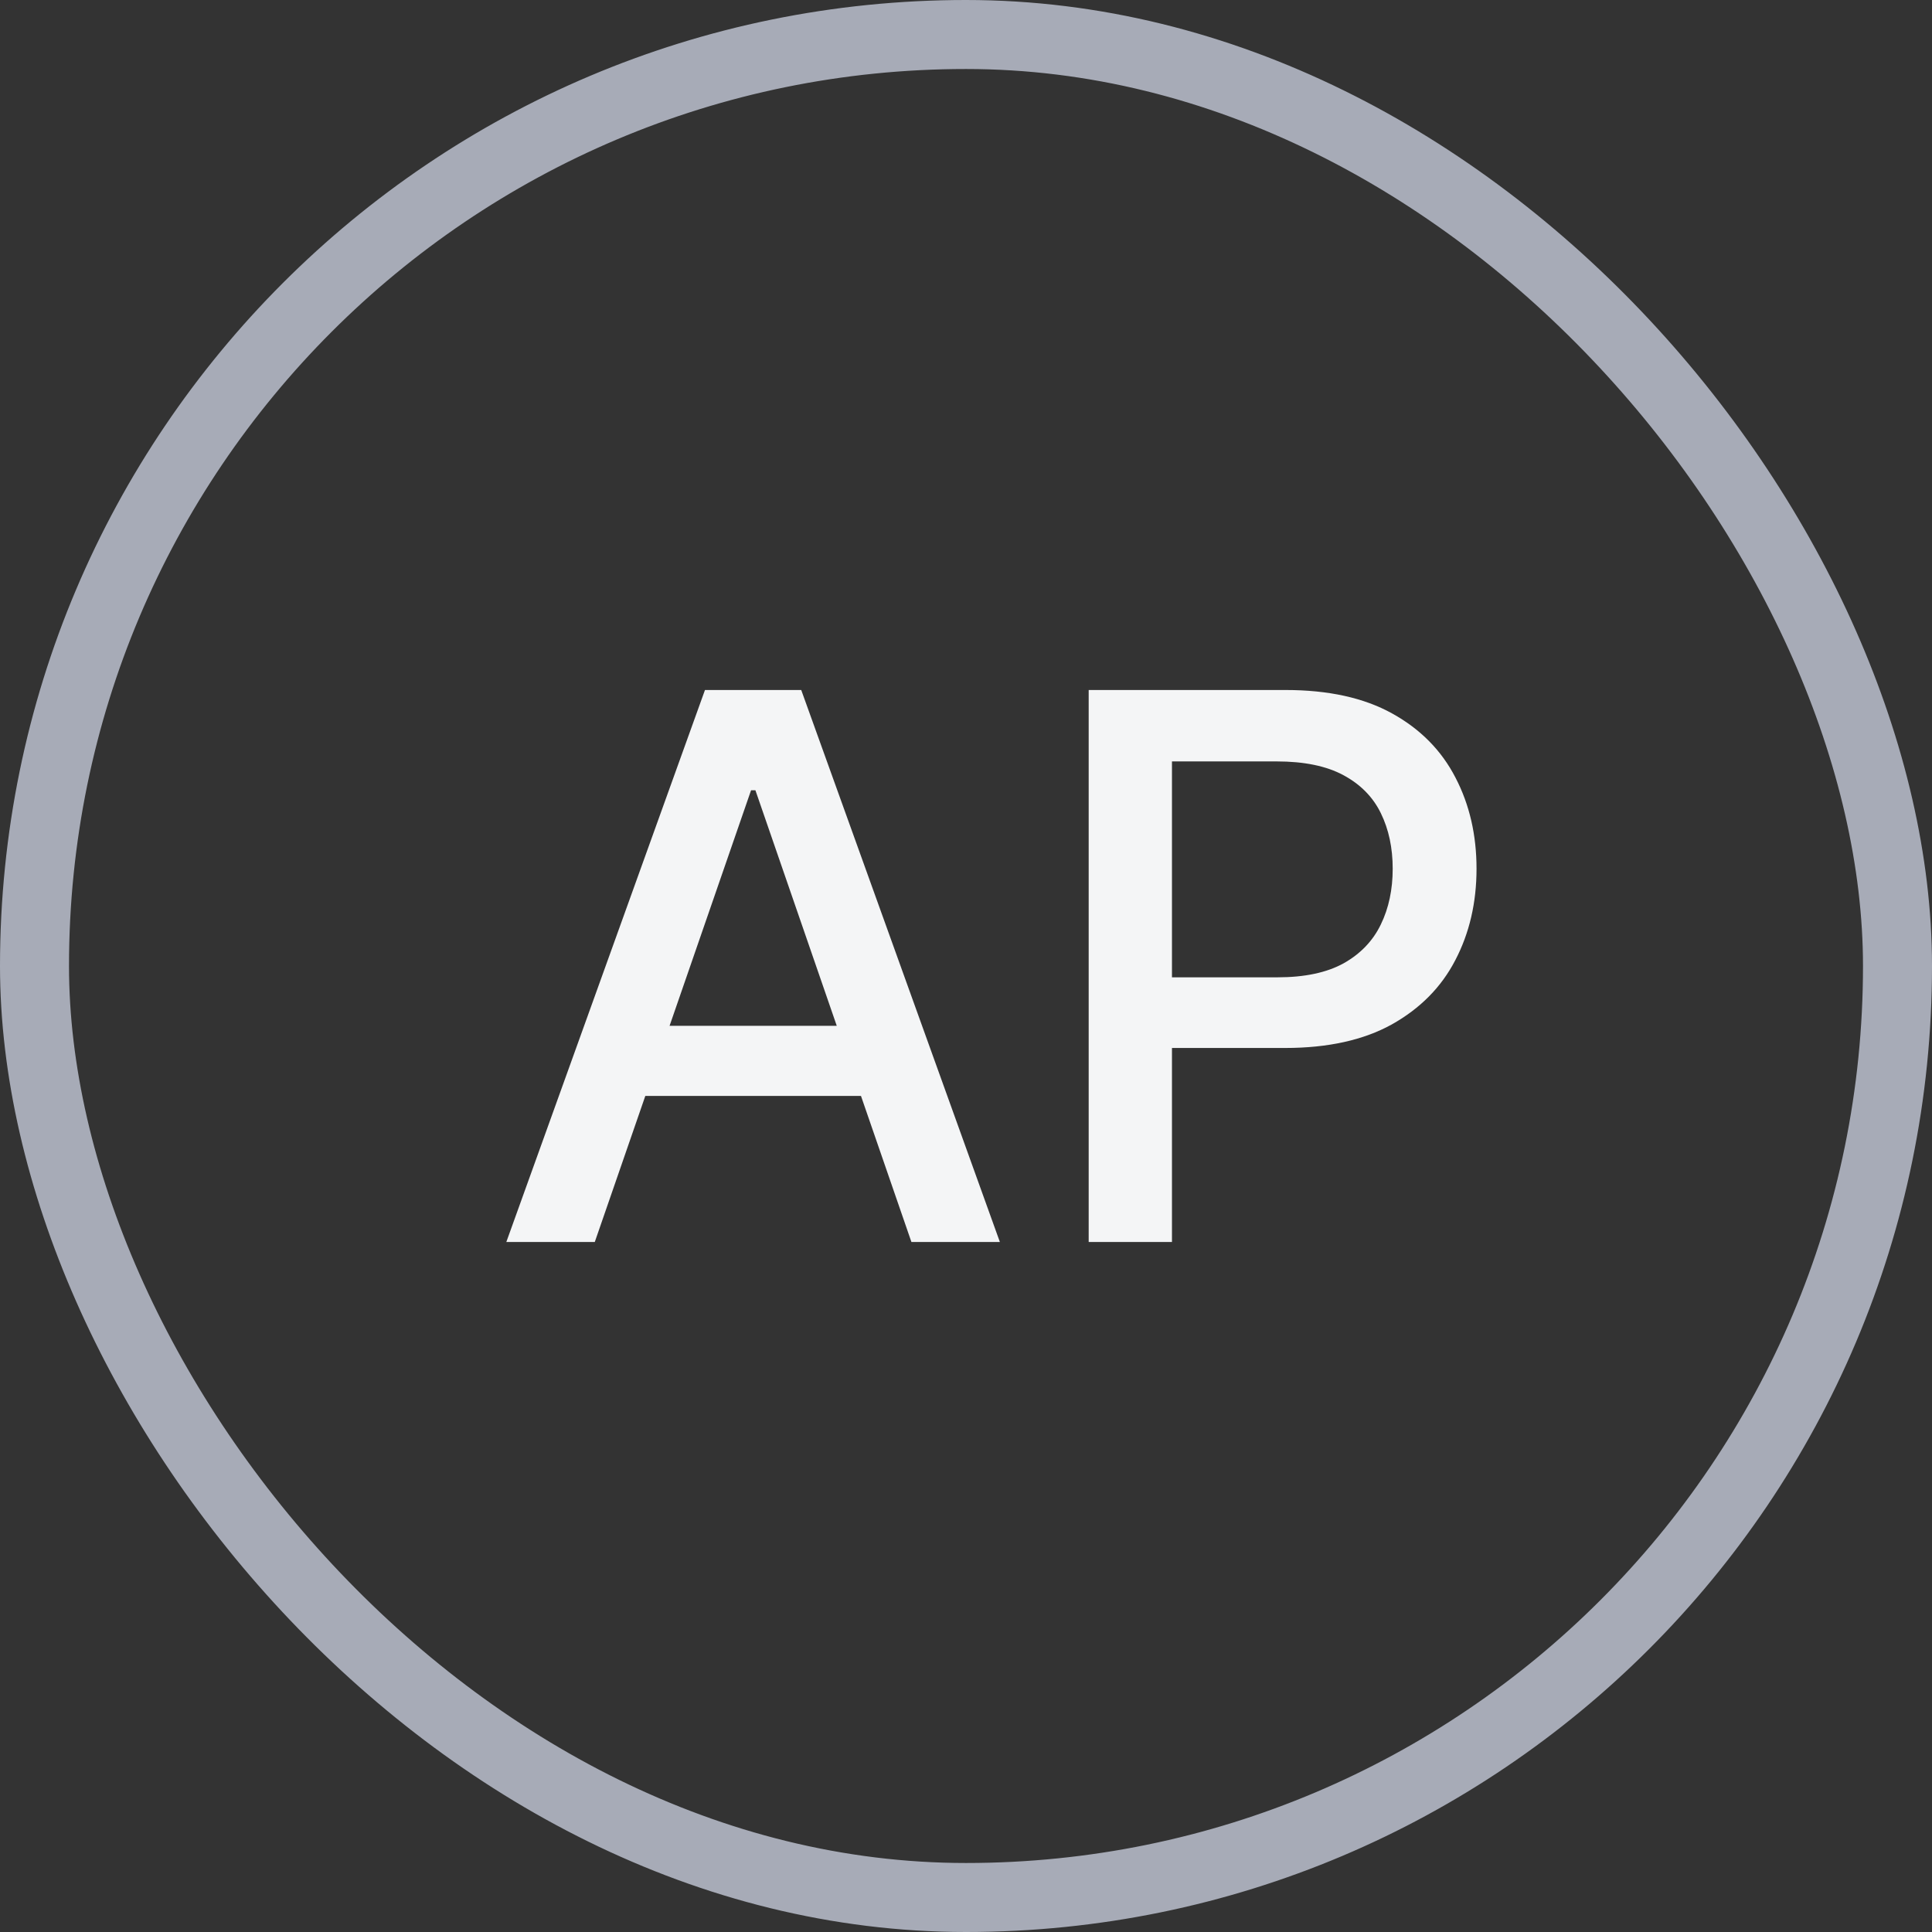 <svg width="28" height="28" viewBox="0 0 28 28" fill="none" xmlns="http://www.w3.org/2000/svg">
<rect x="0" y="0" width="28" height="28" fill="#333333" stroke="none"/>
<path d="M8.62 18H7.338L10.217 10H11.612L14.491 18H13.209L10.948 11.453H10.885L8.62 18ZM8.834 14.867H12.991V15.883H8.834V14.867ZM15.778 18V10H18.63C19.252 10 19.767 10.113 20.176 10.34C20.585 10.566 20.891 10.876 21.094 11.27C21.297 11.66 21.399 12.1 21.399 12.59C21.399 13.082 21.296 13.525 21.09 13.918C20.887 14.309 20.58 14.618 20.169 14.848C19.76 15.074 19.245 15.188 18.626 15.188H16.665V14.164H18.516C18.909 14.164 19.228 14.096 19.473 13.961C19.718 13.823 19.898 13.635 20.012 13.398C20.127 13.162 20.184 12.892 20.184 12.59C20.184 12.288 20.127 12.02 20.012 11.785C19.898 11.551 19.717 11.367 19.469 11.234C19.224 11.102 18.902 11.035 18.501 11.035H16.985V18H15.778Z" fill="#F4F5F6"/>
<rect x="0.5" y="0.5" width="27" height="27" rx="13.5" stroke="#A7ABB7"/>
</svg>
